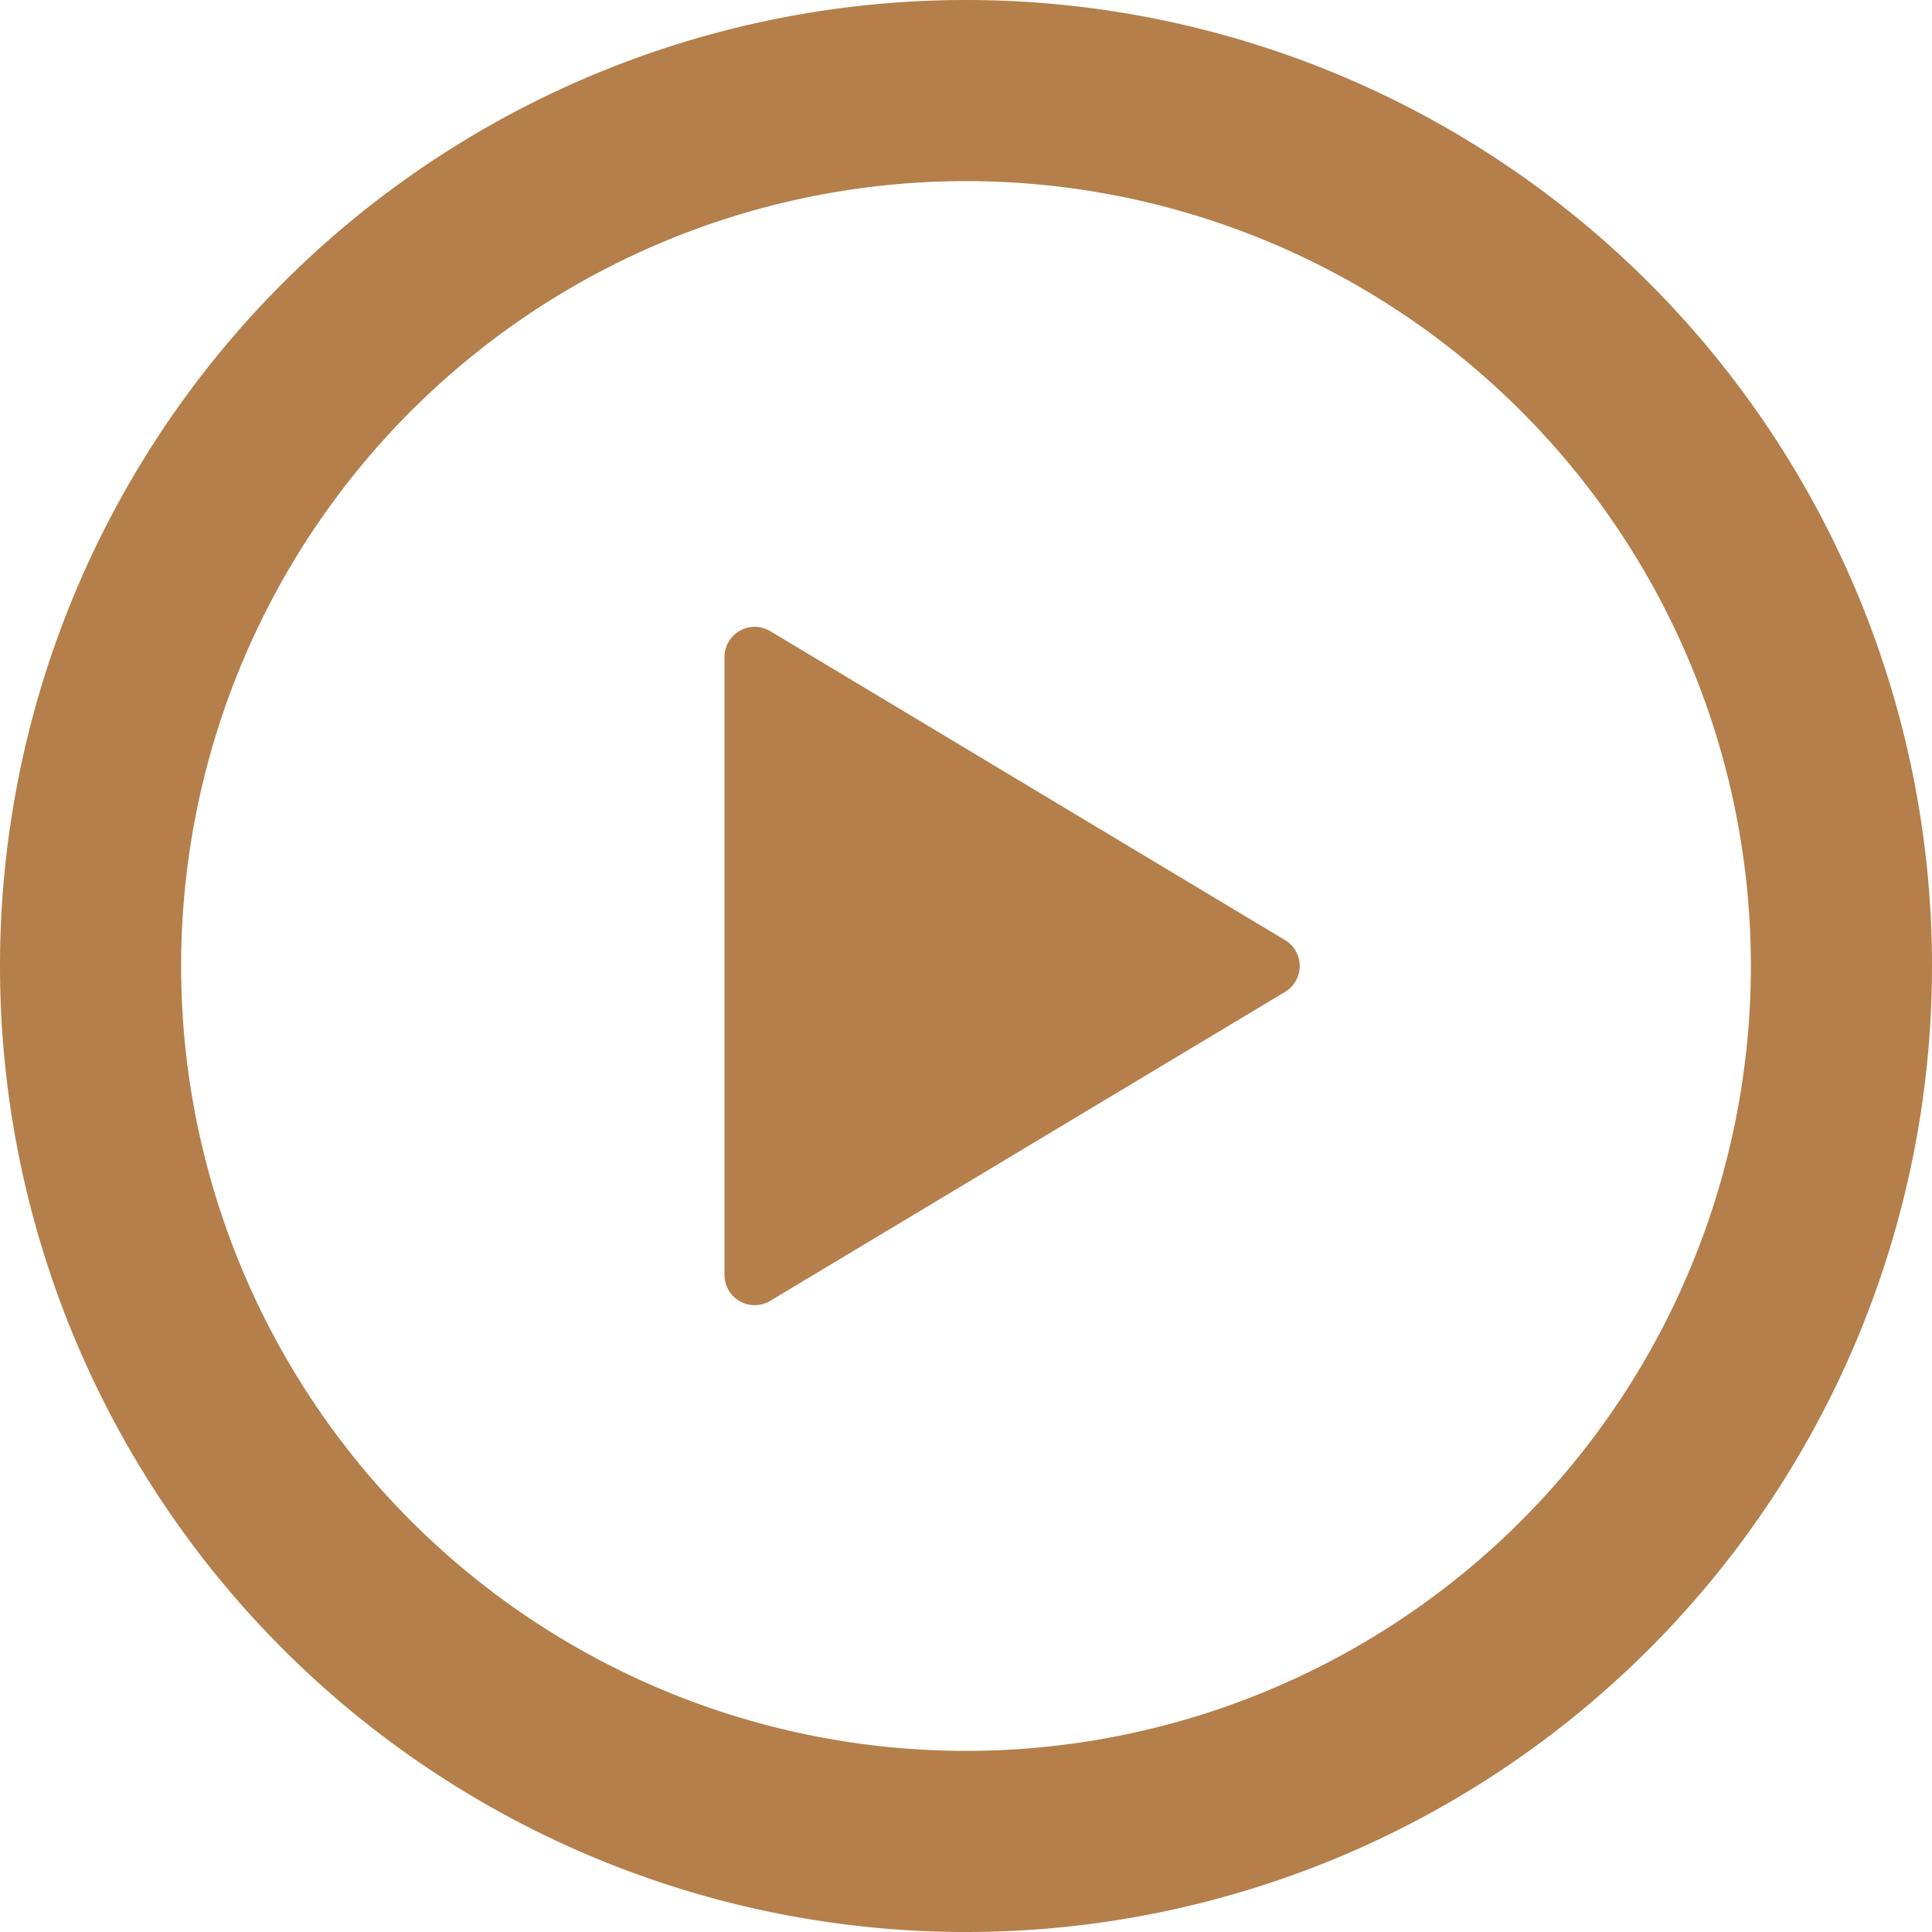 <svg xmlns="http://www.w3.org/2000/svg" width="16" height="16" viewBox="0 0 16 16"><path d="M8 0a8 8 0 1 1 0 16A8 8 0 0 1 8 0ZM1.5 8a6.5 6.5 0 1 0 13 0 6.5 6.5 0 0 0-13 0Zm4.879-2.773 4.264 2.559a.25.25 0 0 1 0 .428l-4.264 2.559A.25.25 0 0 1 6 10.559V5.442a.25.25 0 0 1 .379-.215Z" fill="#b47f4a"/></svg>